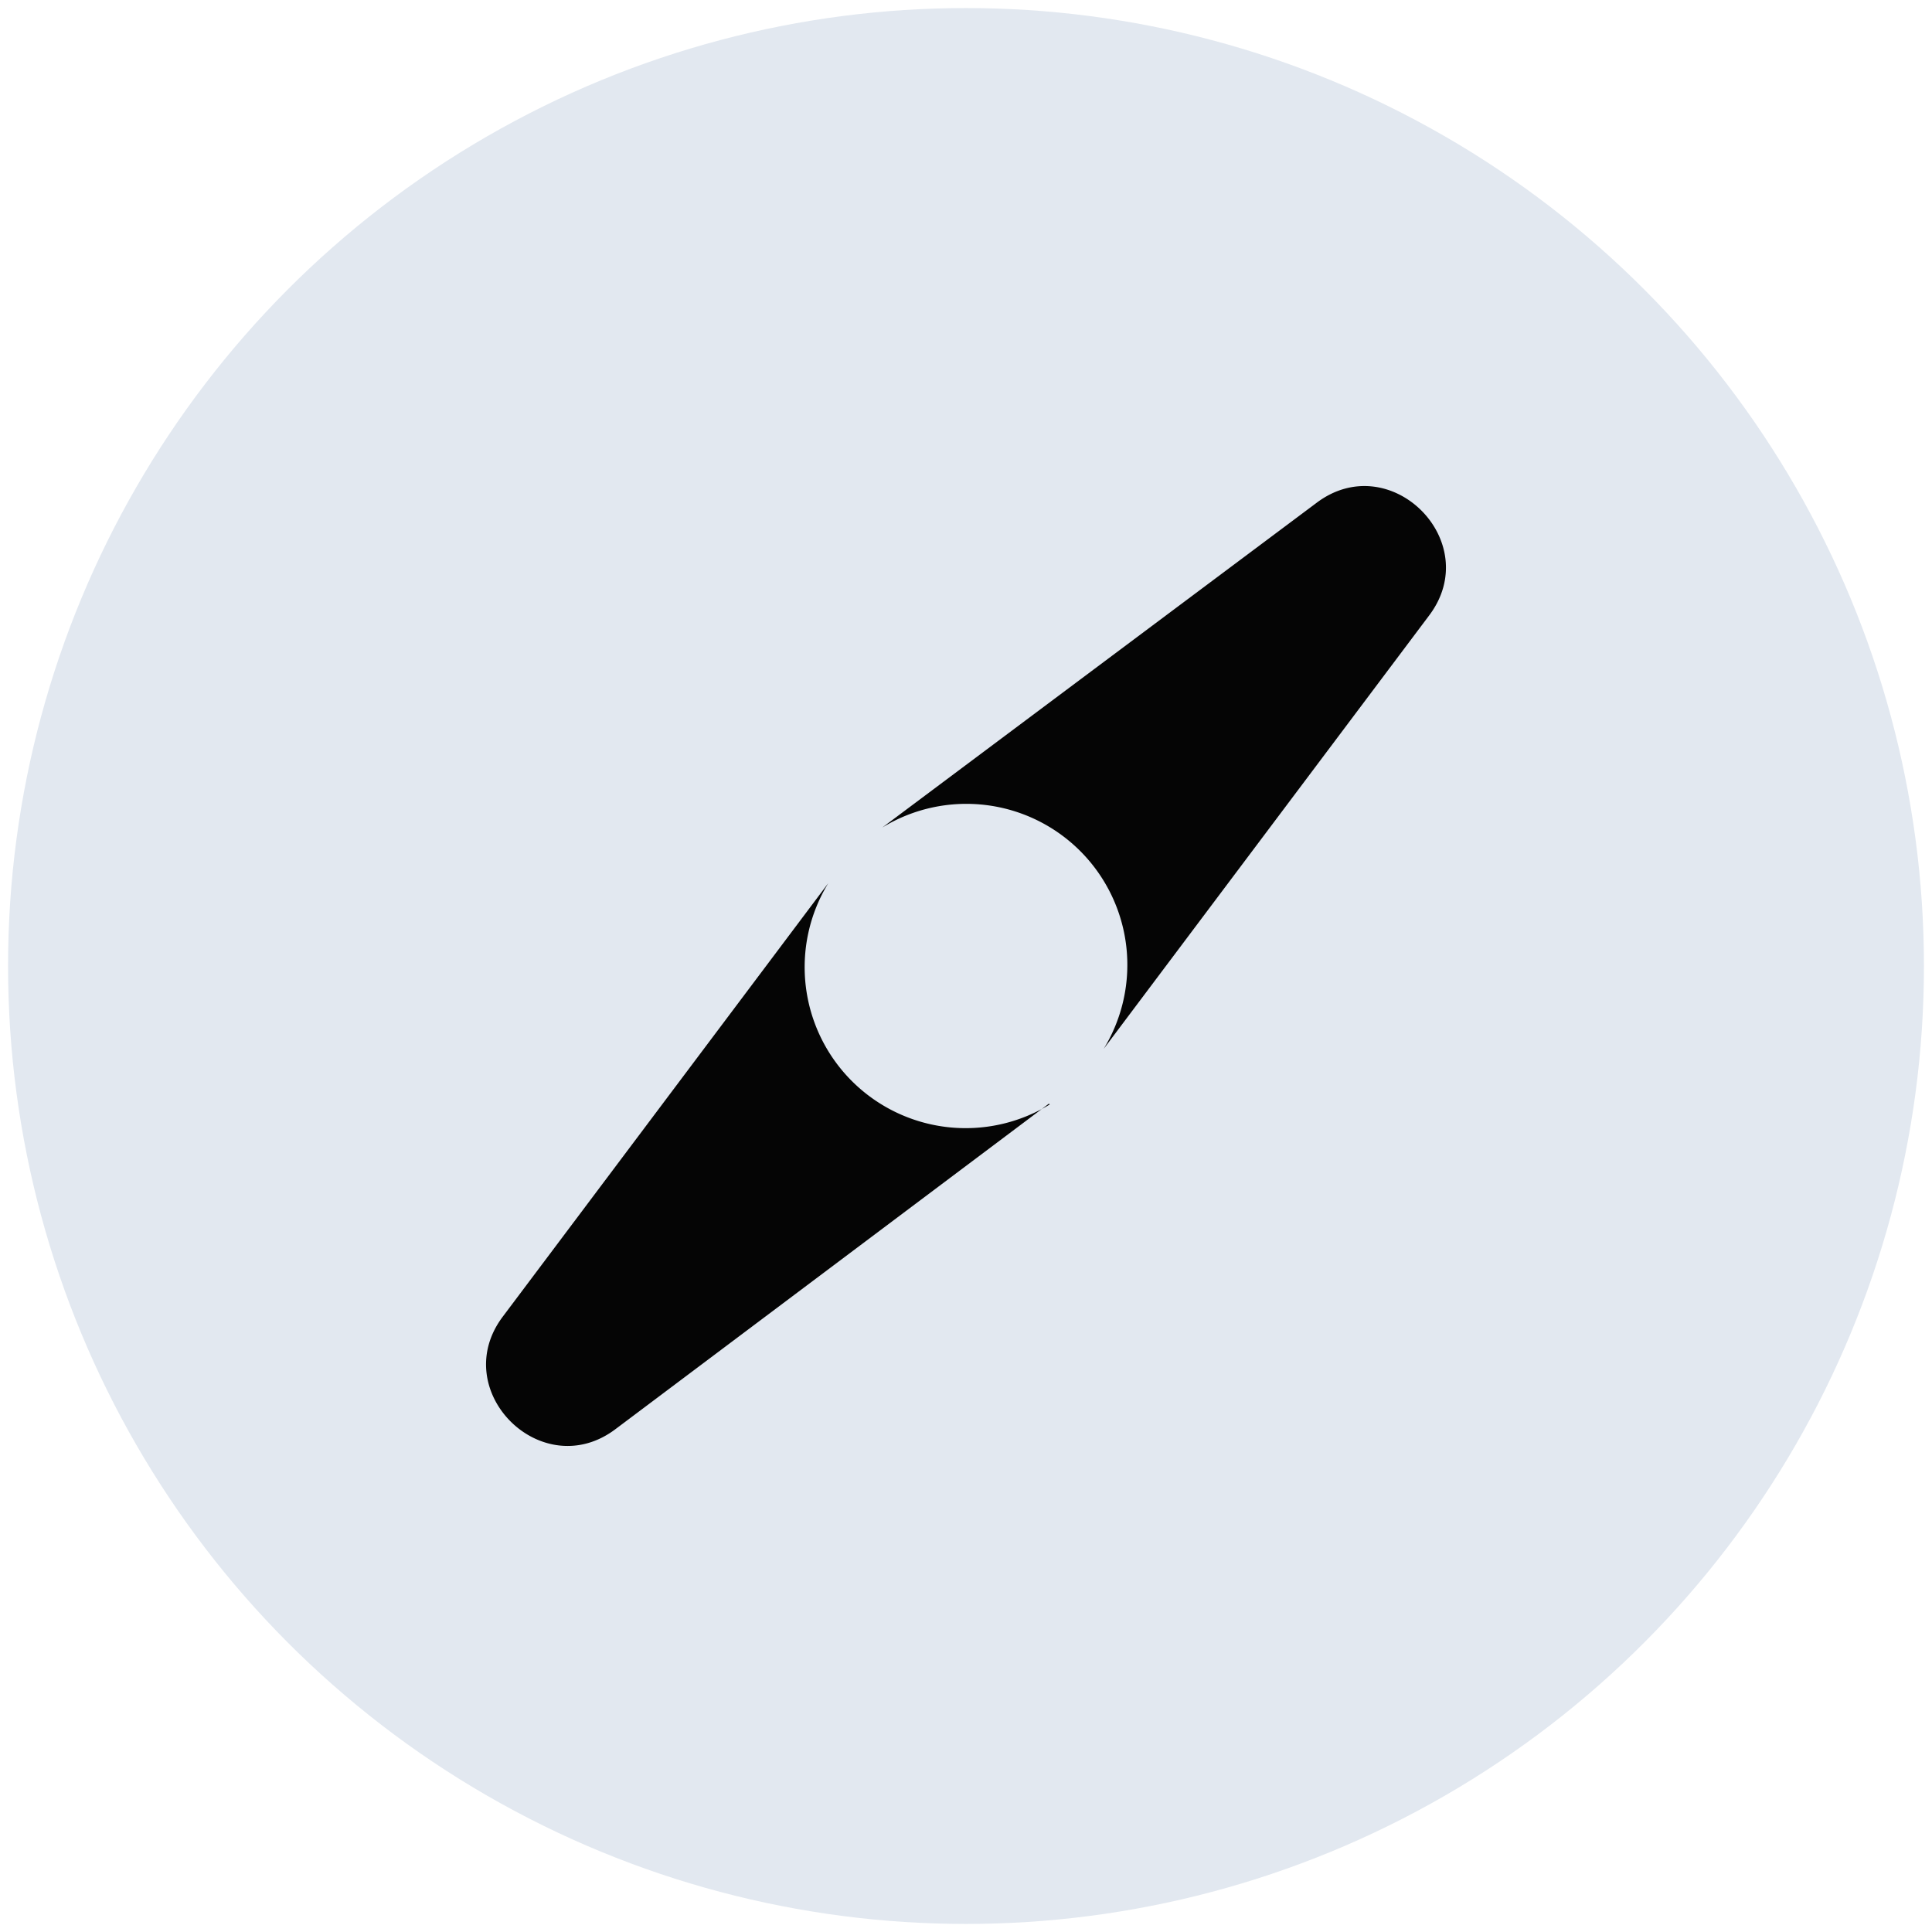 <svg xmlns="http://www.w3.org/2000/svg" viewBox="0 0 24 24" class="icon-compass"><g><circle cx="12" cy="12" r="11.9" fill="#e2e8f0"/><path class="primary" d="M13.71 13.03a2 2 0 0 0-2.75-2.75l5.39-4.03c.92-.7 2.1.48 1.4 1.4l-4.04 5.38zm-.3.38zm-.38.3l-5.38 4.04c-.92.7-2.1-.48-1.4-1.4l4.04-5.38a2 2 0 0 0 2.75 2.75zM10.6 10.6z" fill='#050505'/></g></svg>